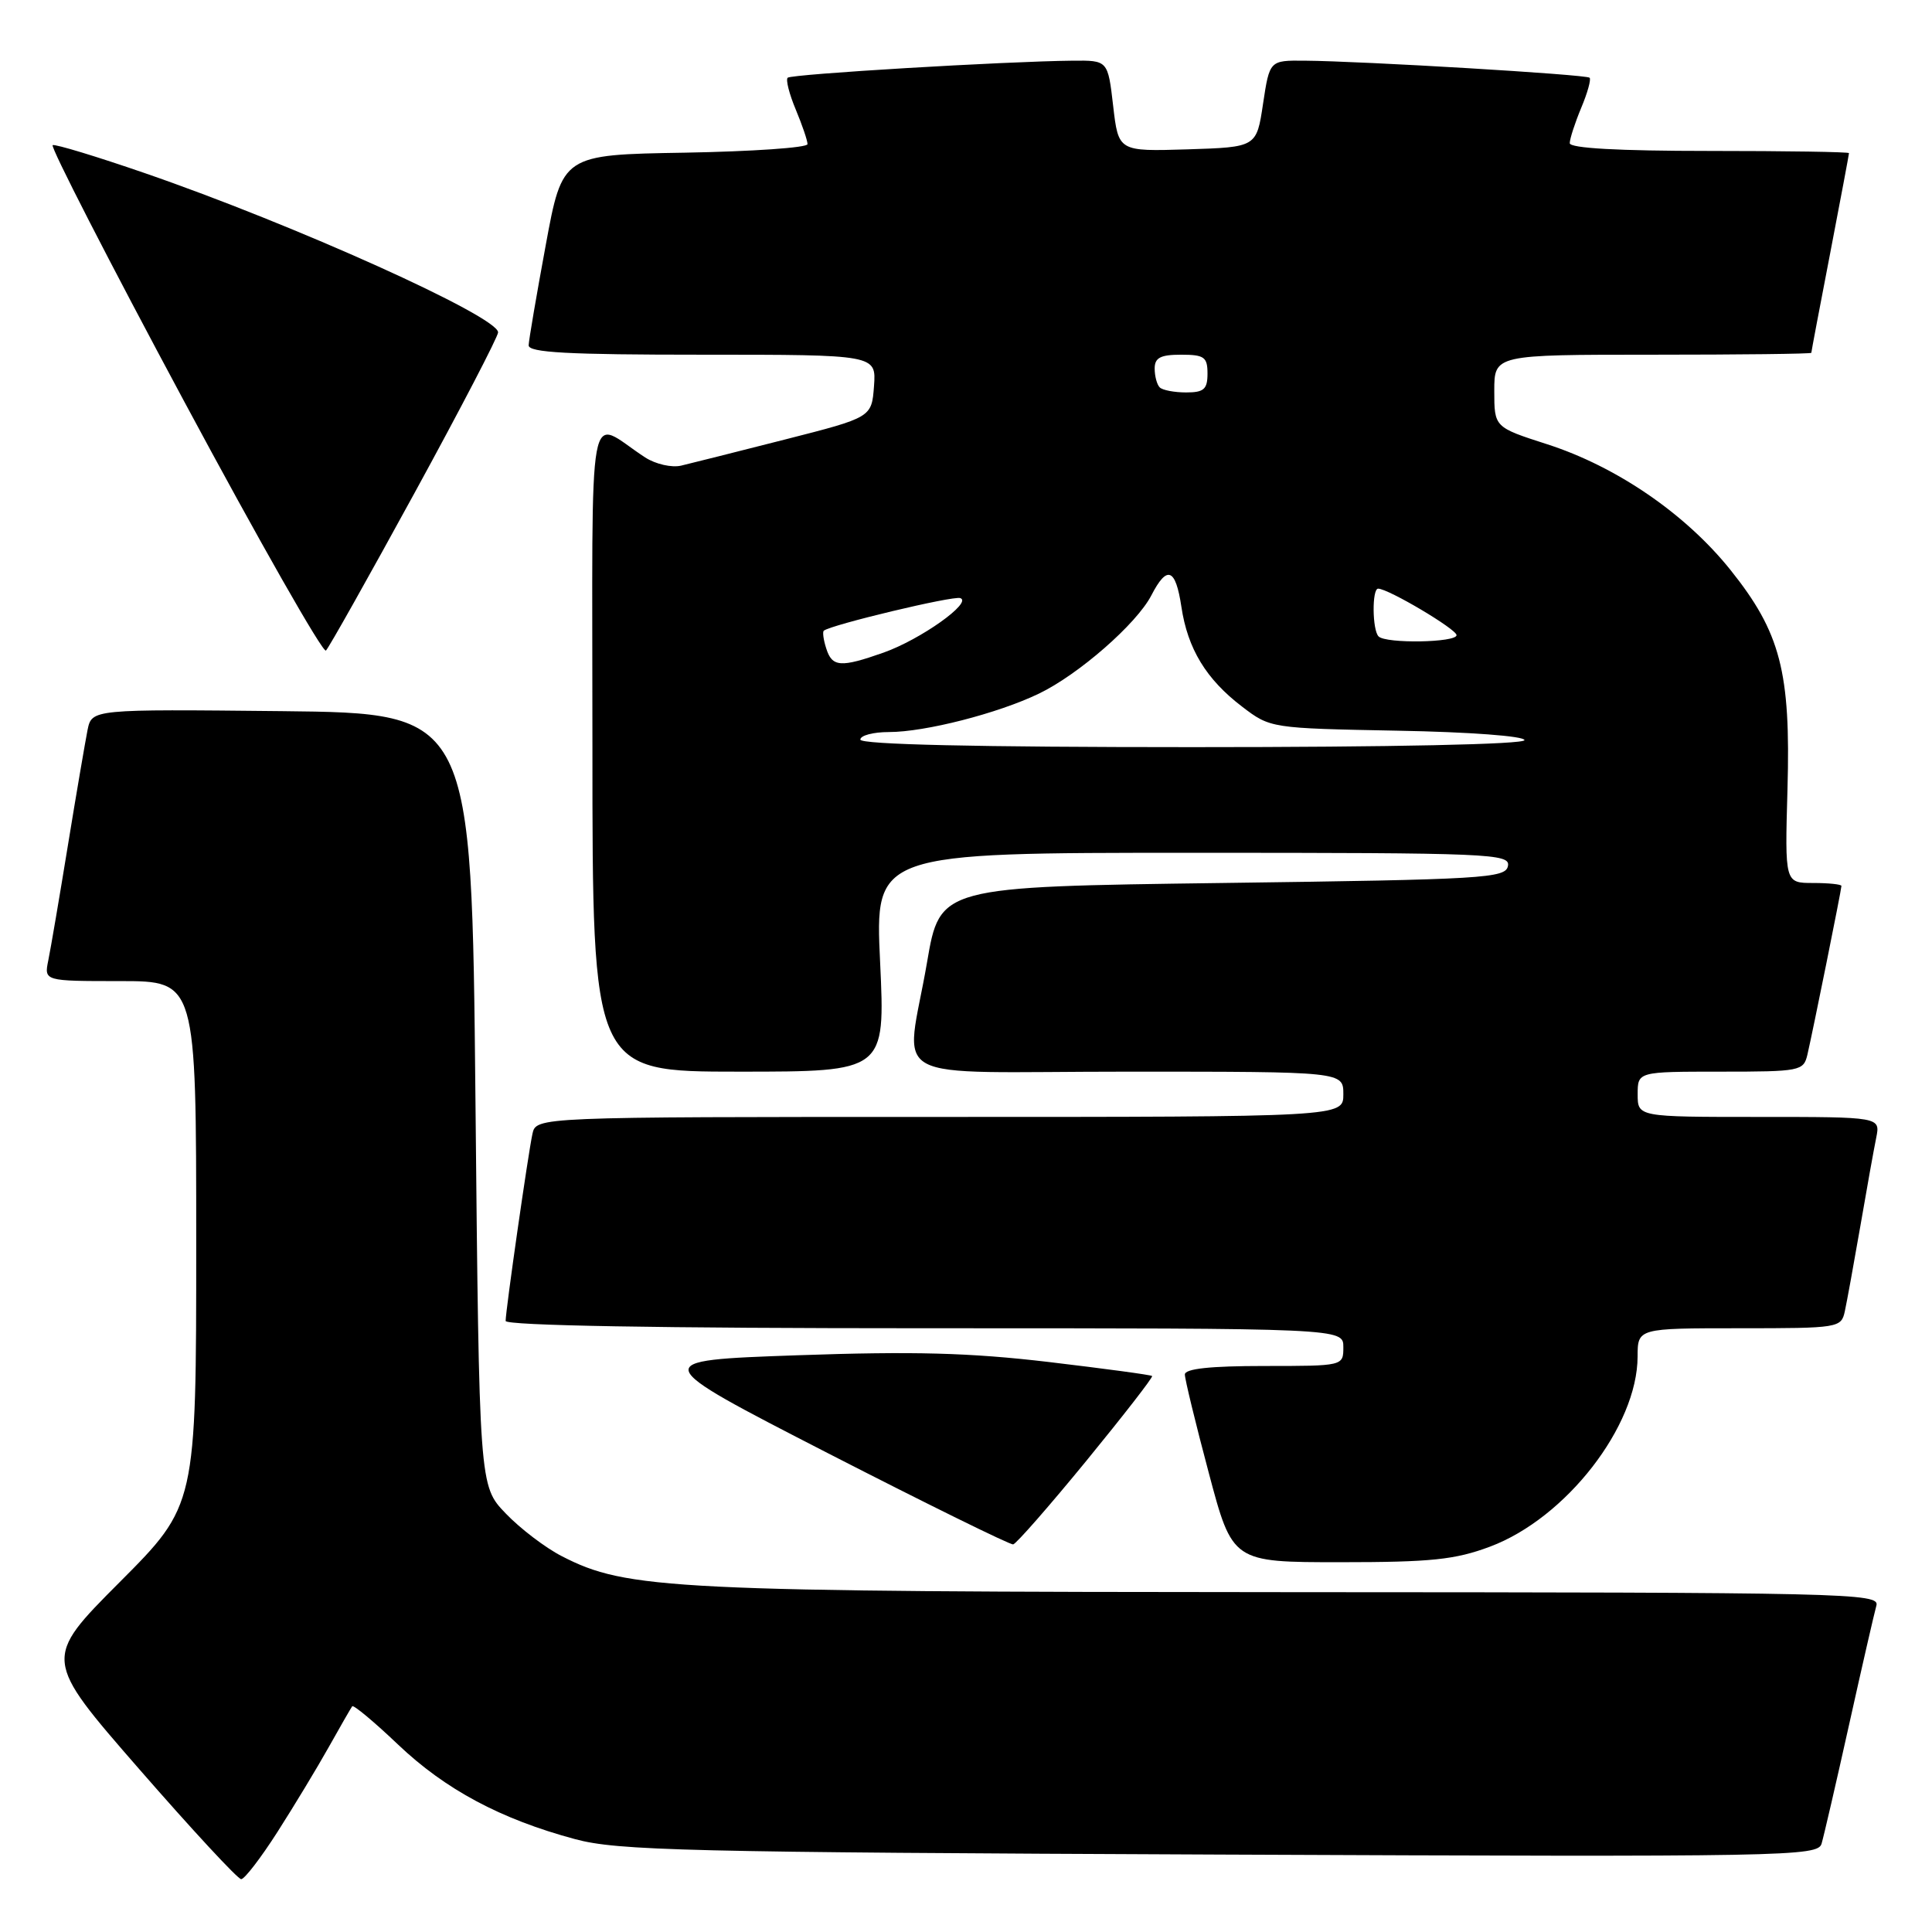 <?xml version="1.0" encoding="UTF-8" standalone="no"?>
<!DOCTYPE svg PUBLIC "-//W3C//DTD SVG 1.1//EN" "http://www.w3.org/Graphics/SVG/1.1/DTD/svg11.dtd" >
<svg xmlns="http://www.w3.org/2000/svg" xmlns:xlink="http://www.w3.org/1999/xlink" version="1.1" viewBox="0 0 256 256">
 <g >
 <path fill="currentColor"
d=" M 36.76 242.75 C 38.96 239.31 42.02 234.25 43.56 231.50 C 45.10 228.75 46.50 226.32 46.67 226.09 C 46.84 225.87 49.58 228.15 52.74 231.16 C 59.01 237.12 66.33 241.04 76.18 243.69 C 81.83 245.22 90.89 245.44 161.67 245.74 C 237.04 246.06 240.87 245.99 241.37 244.29 C 241.66 243.31 243.31 236.20 245.02 228.50 C 246.73 220.80 248.36 213.71 248.63 212.75 C 249.11 211.09 244.94 211.00 171.32 210.97 C 88.86 210.93 83.06 210.64 74.44 206.20 C 72.27 205.09 68.92 202.54 67.00 200.53 C 63.50 196.89 63.50 196.89 63.00 145.70 C 62.50 94.50 62.50 94.50 37.33 94.23 C 12.17 93.97 12.17 93.97 11.60 96.73 C 11.30 98.25 10.12 105.12 9.00 112.00 C 7.88 118.88 6.71 125.74 6.40 127.25 C 5.84 130.00 5.84 130.00 15.92 130.00 C 26.00 130.00 26.00 130.00 26.00 164.73 C 26.00 199.47 26.00 199.47 15.86 209.64 C 5.72 219.81 5.72 219.81 18.44 234.41 C 25.43 242.43 31.51 249.00 31.96 249.00 C 32.40 249.00 34.56 246.19 36.76 242.75 Z  M 197.43 204.94 C 207.50 201.17 216.97 188.98 216.99 179.75 C 217.00 176.00 217.00 176.00 230.48 176.00 C 243.65 176.00 243.97 175.95 244.45 173.75 C 244.72 172.51 245.64 167.45 246.50 162.50 C 247.35 157.55 248.30 152.26 248.61 150.75 C 249.16 148.00 249.16 148.00 233.08 148.00 C 217.00 148.00 217.00 148.00 217.00 145.00 C 217.00 142.00 217.00 142.00 227.98 142.00 C 238.55 142.00 238.98 141.91 239.49 139.75 C 240.20 136.71 244.00 117.88 244.00 117.39 C 244.00 117.18 242.31 117.00 240.25 117.00 C 236.50 117.00 236.50 117.00 236.85 104.60 C 237.29 89.01 235.93 83.81 229.28 75.50 C 223.33 68.08 214.19 61.82 204.99 58.86 C 198.00 56.61 198.00 56.61 198.00 51.80 C 198.00 47.00 198.00 47.00 219.00 47.00 C 230.55 47.00 240.00 46.89 240.01 46.75 C 240.01 46.61 241.13 40.67 242.51 33.54 C 243.88 26.42 245.00 20.45 245.00 20.29 C 245.00 20.13 236.68 20.00 226.50 20.00 C 214.45 20.00 208.00 19.64 208.00 18.97 C 208.00 18.40 208.68 16.31 209.51 14.31 C 210.35 12.32 210.85 10.51 210.63 10.30 C 210.20 9.87 180.55 8.10 172.86 8.04 C 168.23 8.00 168.23 8.00 167.36 13.75 C 166.50 19.50 166.50 19.50 157.35 19.79 C 148.20 20.07 148.20 20.07 147.50 14.04 C 146.80 8.00 146.80 8.00 142.15 8.04 C 133.16 8.13 104.85 9.82 104.37 10.30 C 104.10 10.56 104.58 12.46 105.44 14.51 C 106.30 16.57 107.00 18.63 107.00 19.10 C 107.00 19.57 99.69 20.07 90.76 20.23 C 74.52 20.50 74.52 20.50 72.31 32.50 C 71.09 39.10 70.07 45.06 70.05 45.75 C 70.01 46.72 75.25 47.00 93.06 47.00 C 116.11 47.00 116.11 47.00 115.81 51.16 C 115.50 55.31 115.50 55.31 104.00 58.24 C 97.67 59.85 91.49 61.41 90.25 61.70 C 89.01 61.99 86.88 61.51 85.50 60.62 C 77.66 55.55 78.50 50.93 78.50 99.05 C 78.50 142.00 78.50 142.00 97.90 142.00 C 117.30 142.00 117.30 142.00 116.62 127.50 C 115.93 113.00 115.93 113.00 158.04 113.00 C 197.60 113.00 200.13 113.11 199.81 114.75 C 199.50 116.37 196.67 116.54 162.01 117.00 C 124.55 117.50 124.55 117.50 122.84 127.50 C 120.02 143.93 116.47 142.00 149.50 142.00 C 178.00 142.00 178.00 142.00 178.00 145.00 C 178.00 148.00 178.00 148.00 124.52 148.00 C 71.04 148.00 71.04 148.00 70.55 150.25 C 69.97 152.93 67.00 173.64 67.00 175.03 C 67.00 175.64 87.32 176.00 122.50 176.00 C 178.00 176.00 178.00 176.00 178.00 178.50 C 178.00 181.00 178.00 181.00 167.50 181.00 C 160.37 181.00 157.00 181.36 157.00 182.13 C 157.00 182.75 158.42 188.60 160.16 195.13 C 163.31 207.00 163.31 207.00 177.62 207.00 C 189.62 207.00 192.81 206.67 197.43 204.94 Z  M 143.96 193.55 C 148.89 187.52 152.81 182.48 152.66 182.33 C 152.52 182.18 146.35 181.35 138.95 180.47 C 128.49 179.24 121.08 179.04 105.65 179.58 C 85.81 180.28 85.81 180.28 109.65 192.53 C 122.77 199.26 133.84 204.71 134.25 204.64 C 134.66 204.56 139.03 199.57 143.96 193.55 Z  M 54.95 65.28 C 61.03 54.16 66.00 44.60 66.00 44.04 C 66.00 41.94 38.99 29.76 19.13 22.92 C 12.81 20.74 7.35 19.08 6.98 19.23 C 6.62 19.38 14.46 34.67 24.41 53.20 C 34.36 71.74 42.81 86.59 43.19 86.20 C 43.58 85.82 48.87 76.40 54.95 65.28 Z  M 114.00 98.00 C 114.00 97.45 115.71 97.00 117.79 97.00 C 122.57 97.00 132.23 94.53 137.66 91.91 C 142.92 89.38 150.61 82.66 152.56 78.89 C 154.64 74.85 155.77 75.28 156.54 80.40 C 157.37 85.97 159.82 90.00 164.58 93.63 C 168.32 96.49 168.39 96.50 185.17 96.82 C 194.71 96.99 202.00 97.54 202.00 98.07 C 202.00 98.63 184.60 99.00 158.00 99.00 C 129.33 99.00 114.00 98.65 114.00 98.00 Z  M 109.48 85.92 C 109.11 84.78 108.97 83.72 109.16 83.57 C 110.11 82.79 126.27 78.92 127.24 79.25 C 128.92 79.81 121.98 84.74 117.06 86.48 C 111.38 88.48 110.26 88.40 109.48 85.92 Z  M 182.67 84.33 C 181.83 83.50 181.78 78.00 182.61 78.00 C 183.95 78.00 193.00 83.37 193.00 84.16 C 193.00 85.15 183.64 85.31 182.67 84.33 Z  M 153.67 51.33 C 153.30 50.97 153.00 49.84 153.00 48.83 C 153.00 47.40 153.77 47.00 156.50 47.00 C 159.57 47.00 160.00 47.31 160.00 49.50 C 160.00 51.58 159.52 52.00 157.17 52.00 C 155.61 52.00 154.03 51.70 153.67 51.33 Z "/>
</g>
</svg>